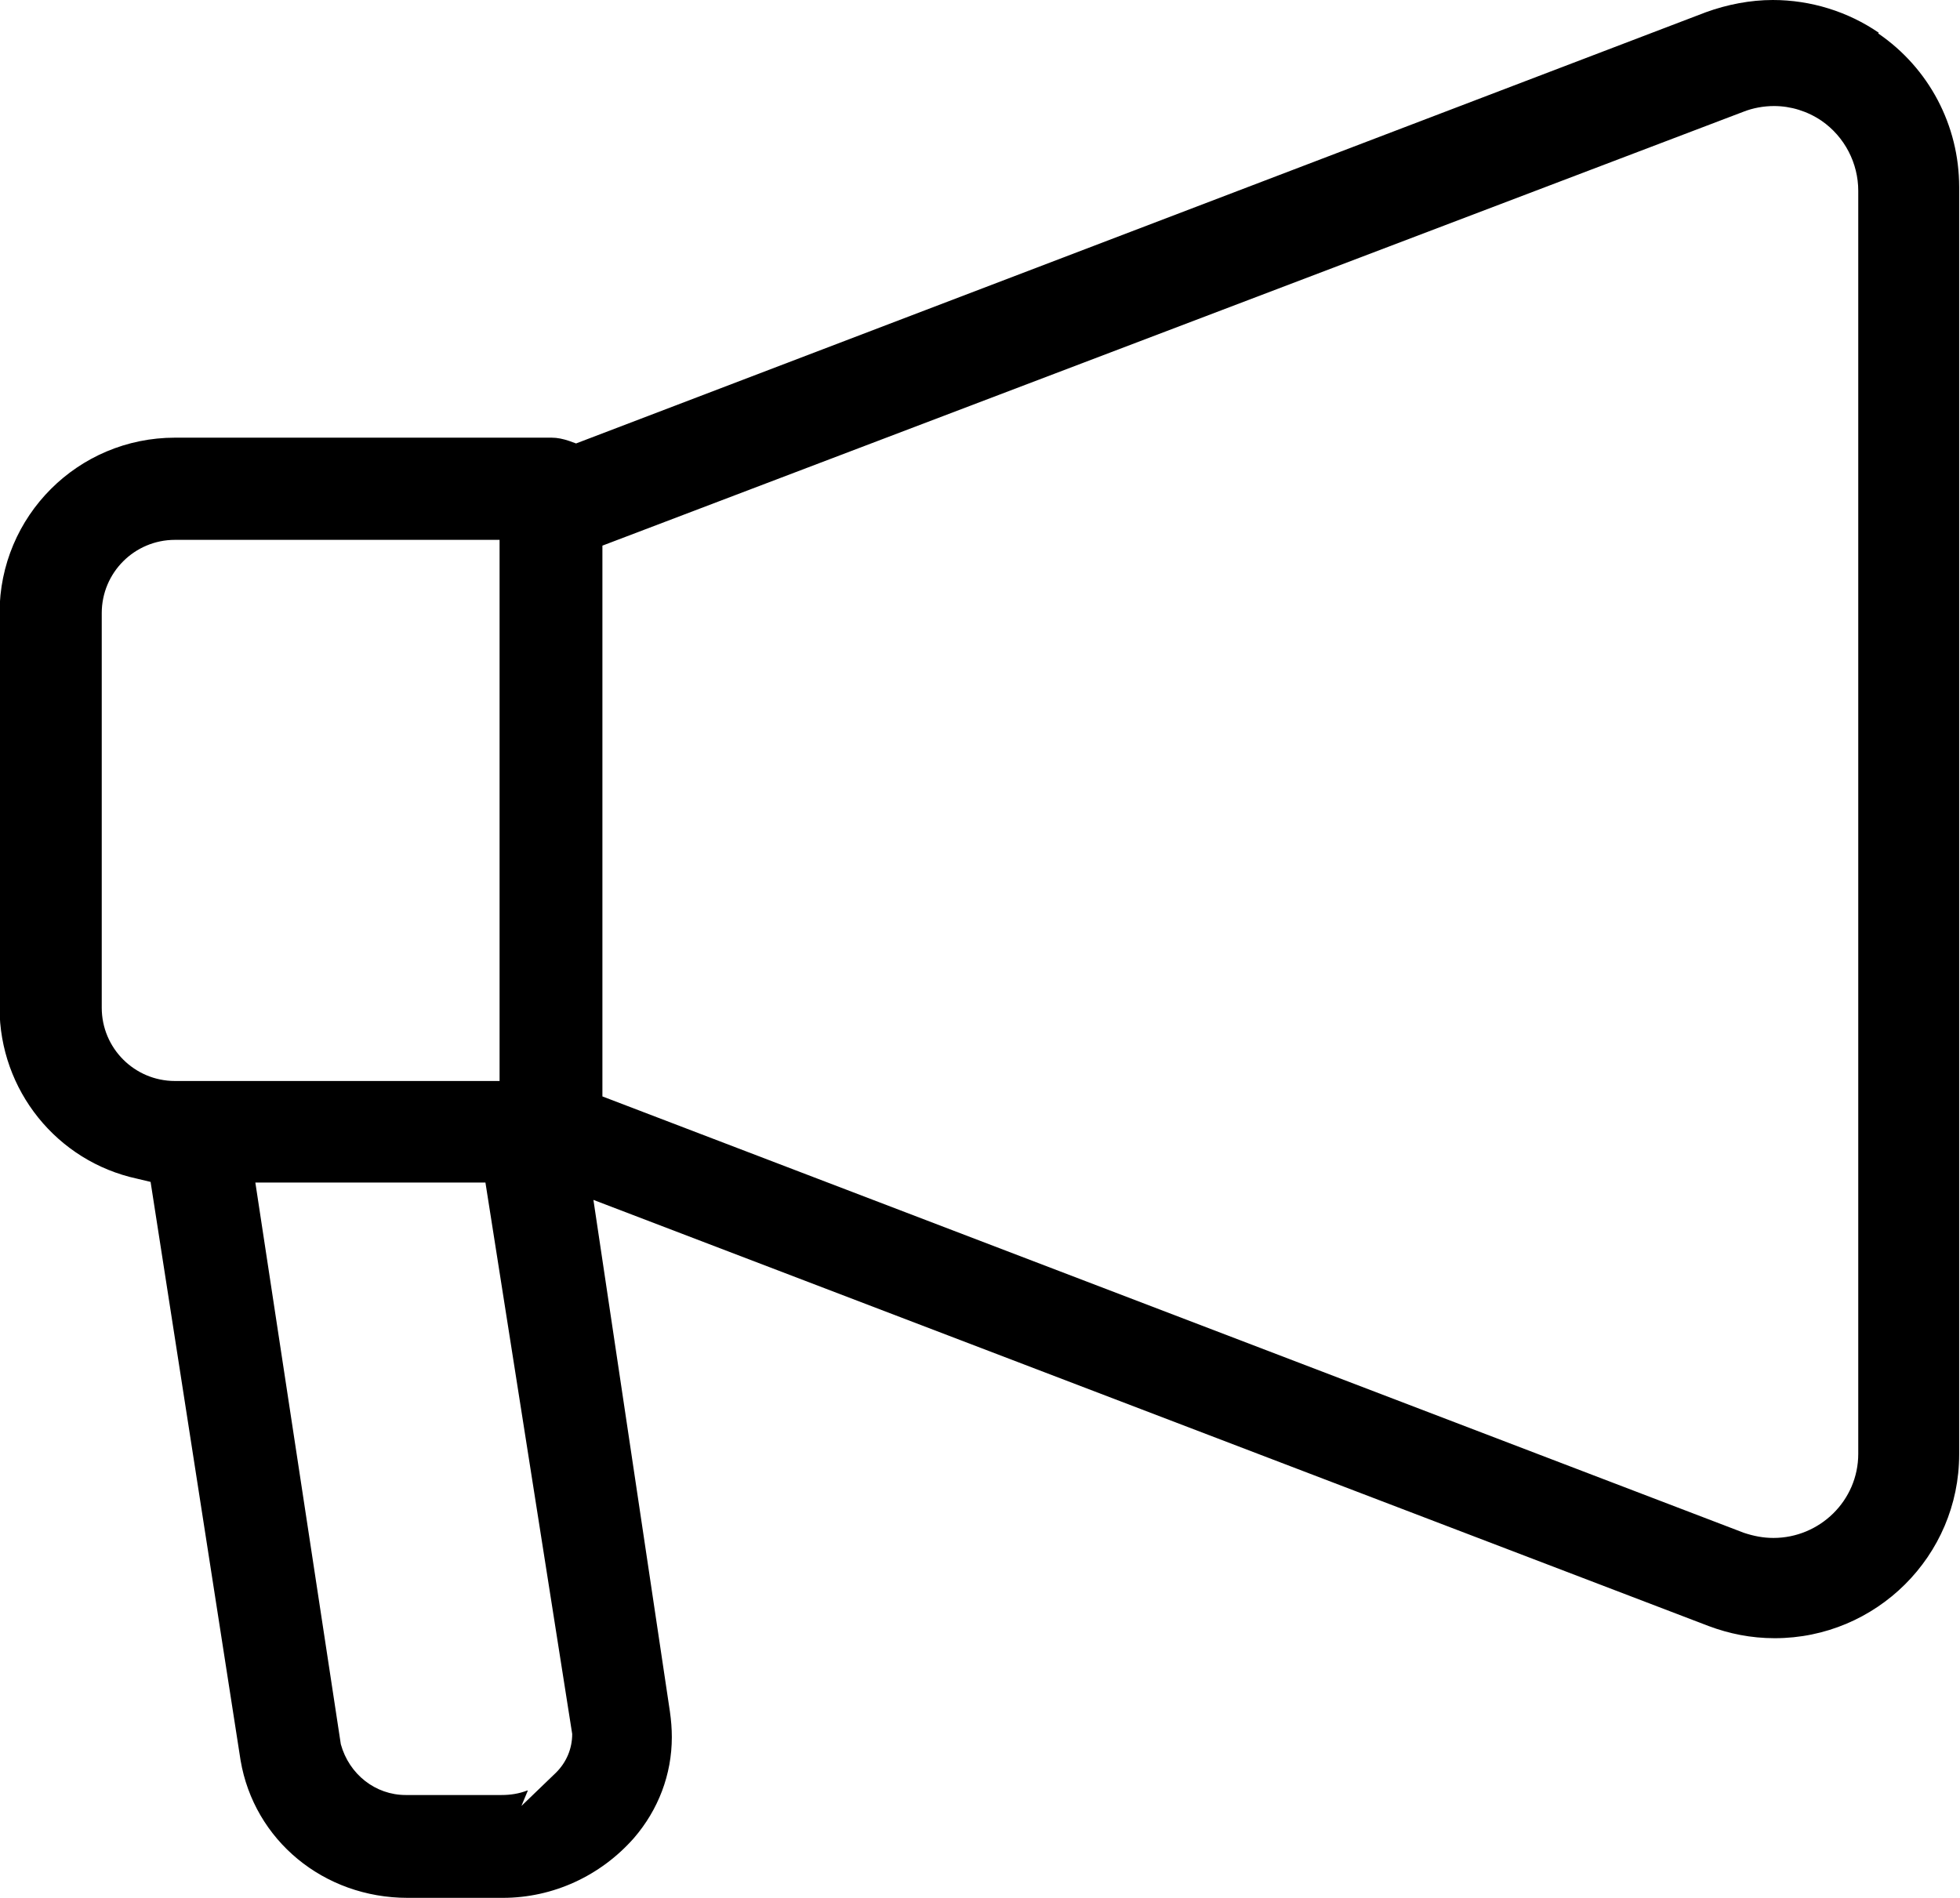<?xml version="1.0" encoding="UTF-8"?>
<!DOCTYPE svg PUBLIC "-//W3C//DTD SVG 1.1//EN" "http://www.w3.org/Graphics/SVG/1.1/DTD/svg11.dtd">
<!-- Creator: CorelDRAW -->
<svg xmlns="http://www.w3.org/2000/svg" xml:space="preserve" width="16.857mm" height="16.323mm" version="1.1" style="shape-rendering:geometricPrecision; text-rendering:geometricPrecision; image-rendering:optimizeQuality; fill-rule:evenodd; clip-rule:evenodd"
viewBox="0 0 30.49 29.53"
 xmlns:xlink="http://www.w3.org/1999/xlink"
 xmlns:xodm="http://www.corel.com/coreldraw/odm/2003">
 <defs>
  <style type="text/css">
   <![CDATA[
    .fil0 {fill:black}
   ]]>
  </style>
 </defs>
 <g id="Layer_x0020_1">
  <path class="fil0" d="M29.23 0.51c-0.48,-0.33 -1.06,-0.51 -1.65,-0.51 -0.35,0 -0.71,0.07 -1.04,0.19l-17.58 6.71 -0.11 -0.04c-0.09,-0.03 -0.18,-0.05 -0.27,-0.05l-5.86 0c-1.51,0 -2.73,1.22 -2.73,2.73l0 6.14c0,1.28 0.89,2.39 2.14,2.66l0.21 0.05 1.4 9c0.21,1.24 1.29,2.14 2.6,2.14l1.48 0c0.78,0 1.52,-0.34 2.04,-0.93 0.38,-0.44 0.59,-0.99 0.59,-1.57 0,-0.13 -0.01,-0.26 -0.03,-0.4l-1.19 -7.96 17.35 6.63c0.32,0.12 0.66,0.19 1.03,0.19 1.58,0 2.87,-1.28 2.87,-2.86l0 -19.72c0,-0.96 -0.47,-1.85 -1.26,-2.39zm-27.65 9.03c0,-0.63 0.51,-1.14 1.14,-1.14l5.05 0 0 8.42 -5.05 0c-0.63,0 -1.14,-0.51 -1.14,-1.14l-0 -6.14zm6.62 18.32c-0.13,0.05 -0.26,0.07 -0.4,0.07l-1.49 0c-0.47,0 -0.88,-0.32 -1.01,-0.79l-1.33 -8.74 3.58 0 1.35 8.58c0,0.23 -0.09,0.44 -0.25,0.6l-0.54 0.52 0.1 -0.24zm20.71 -5.24c0,0.73 -0.6,1.31 -1.32,1.31 -0.16,0 -0.31,-0.03 -0.46,-0.08l-17.76 -6.79 0 -8.57 17.75 -6.75c0.15,-0.06 0.32,-0.09 0.48,-0.09 0.26,0 0.52,0.08 0.74,0.23 0.36,0.25 0.57,0.66 0.57,1.09l0 19.65z"/>
 </g>
</svg>
